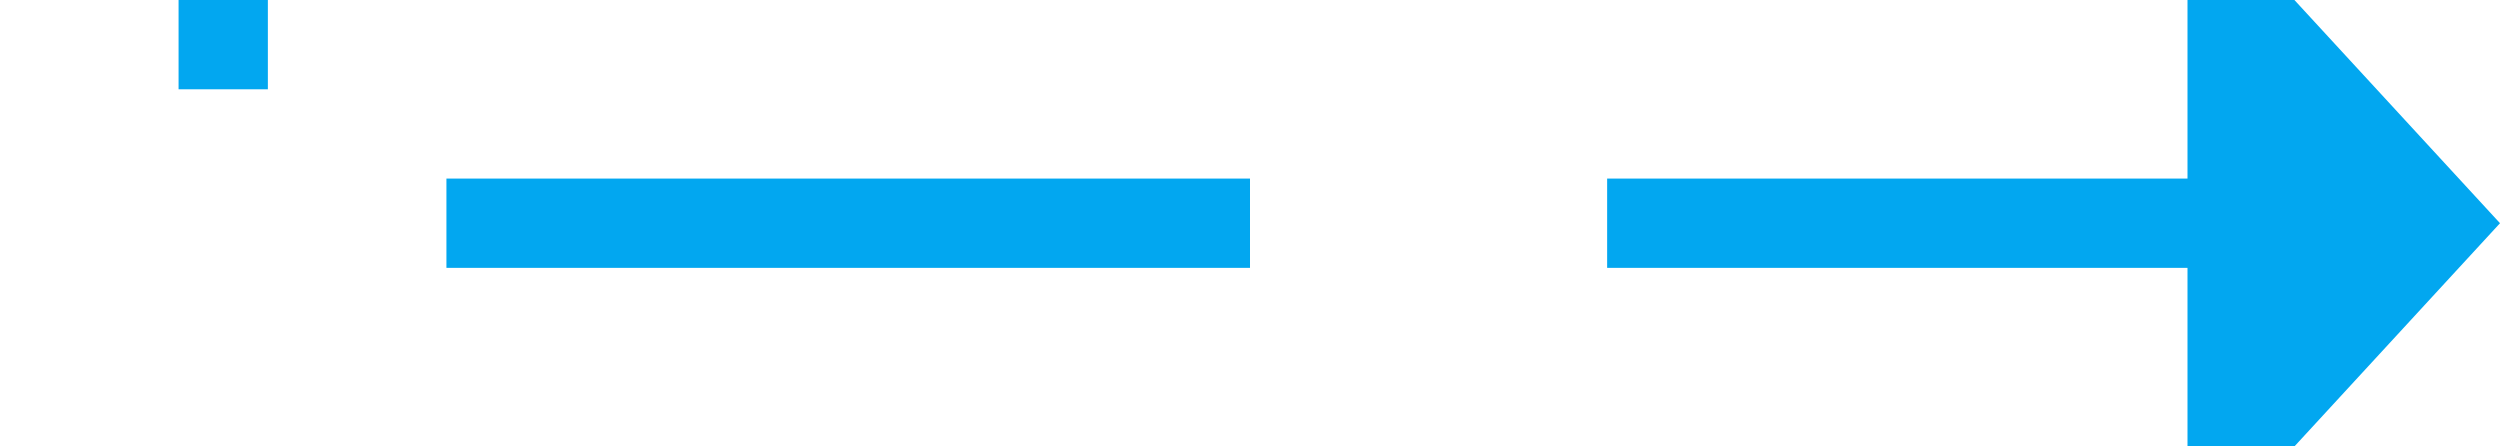 ﻿<?xml version="1.0" encoding="utf-8"?>
<svg version="1.1" xmlns:xlink="http://www.w3.org/1999/xlink" width="56px" height="10px" preserveAspectRatio="xMinYMid meet" viewBox="565 -412  56 8" xmlns="http://www.w3.org/2000/svg">
  <path d="M 519 -508  L 570 -508  L 570 -408  L 615 -408  " stroke-width="2" stroke-dasharray="18,8" stroke="#02a7f0" fill="none" />
  <path d="M 614 -400.4  L 621 -408  L 614 -415.6  L 614 -400.4  Z " fill-rule="nonzero" fill="#02a7f0" stroke="none" />
</svg>